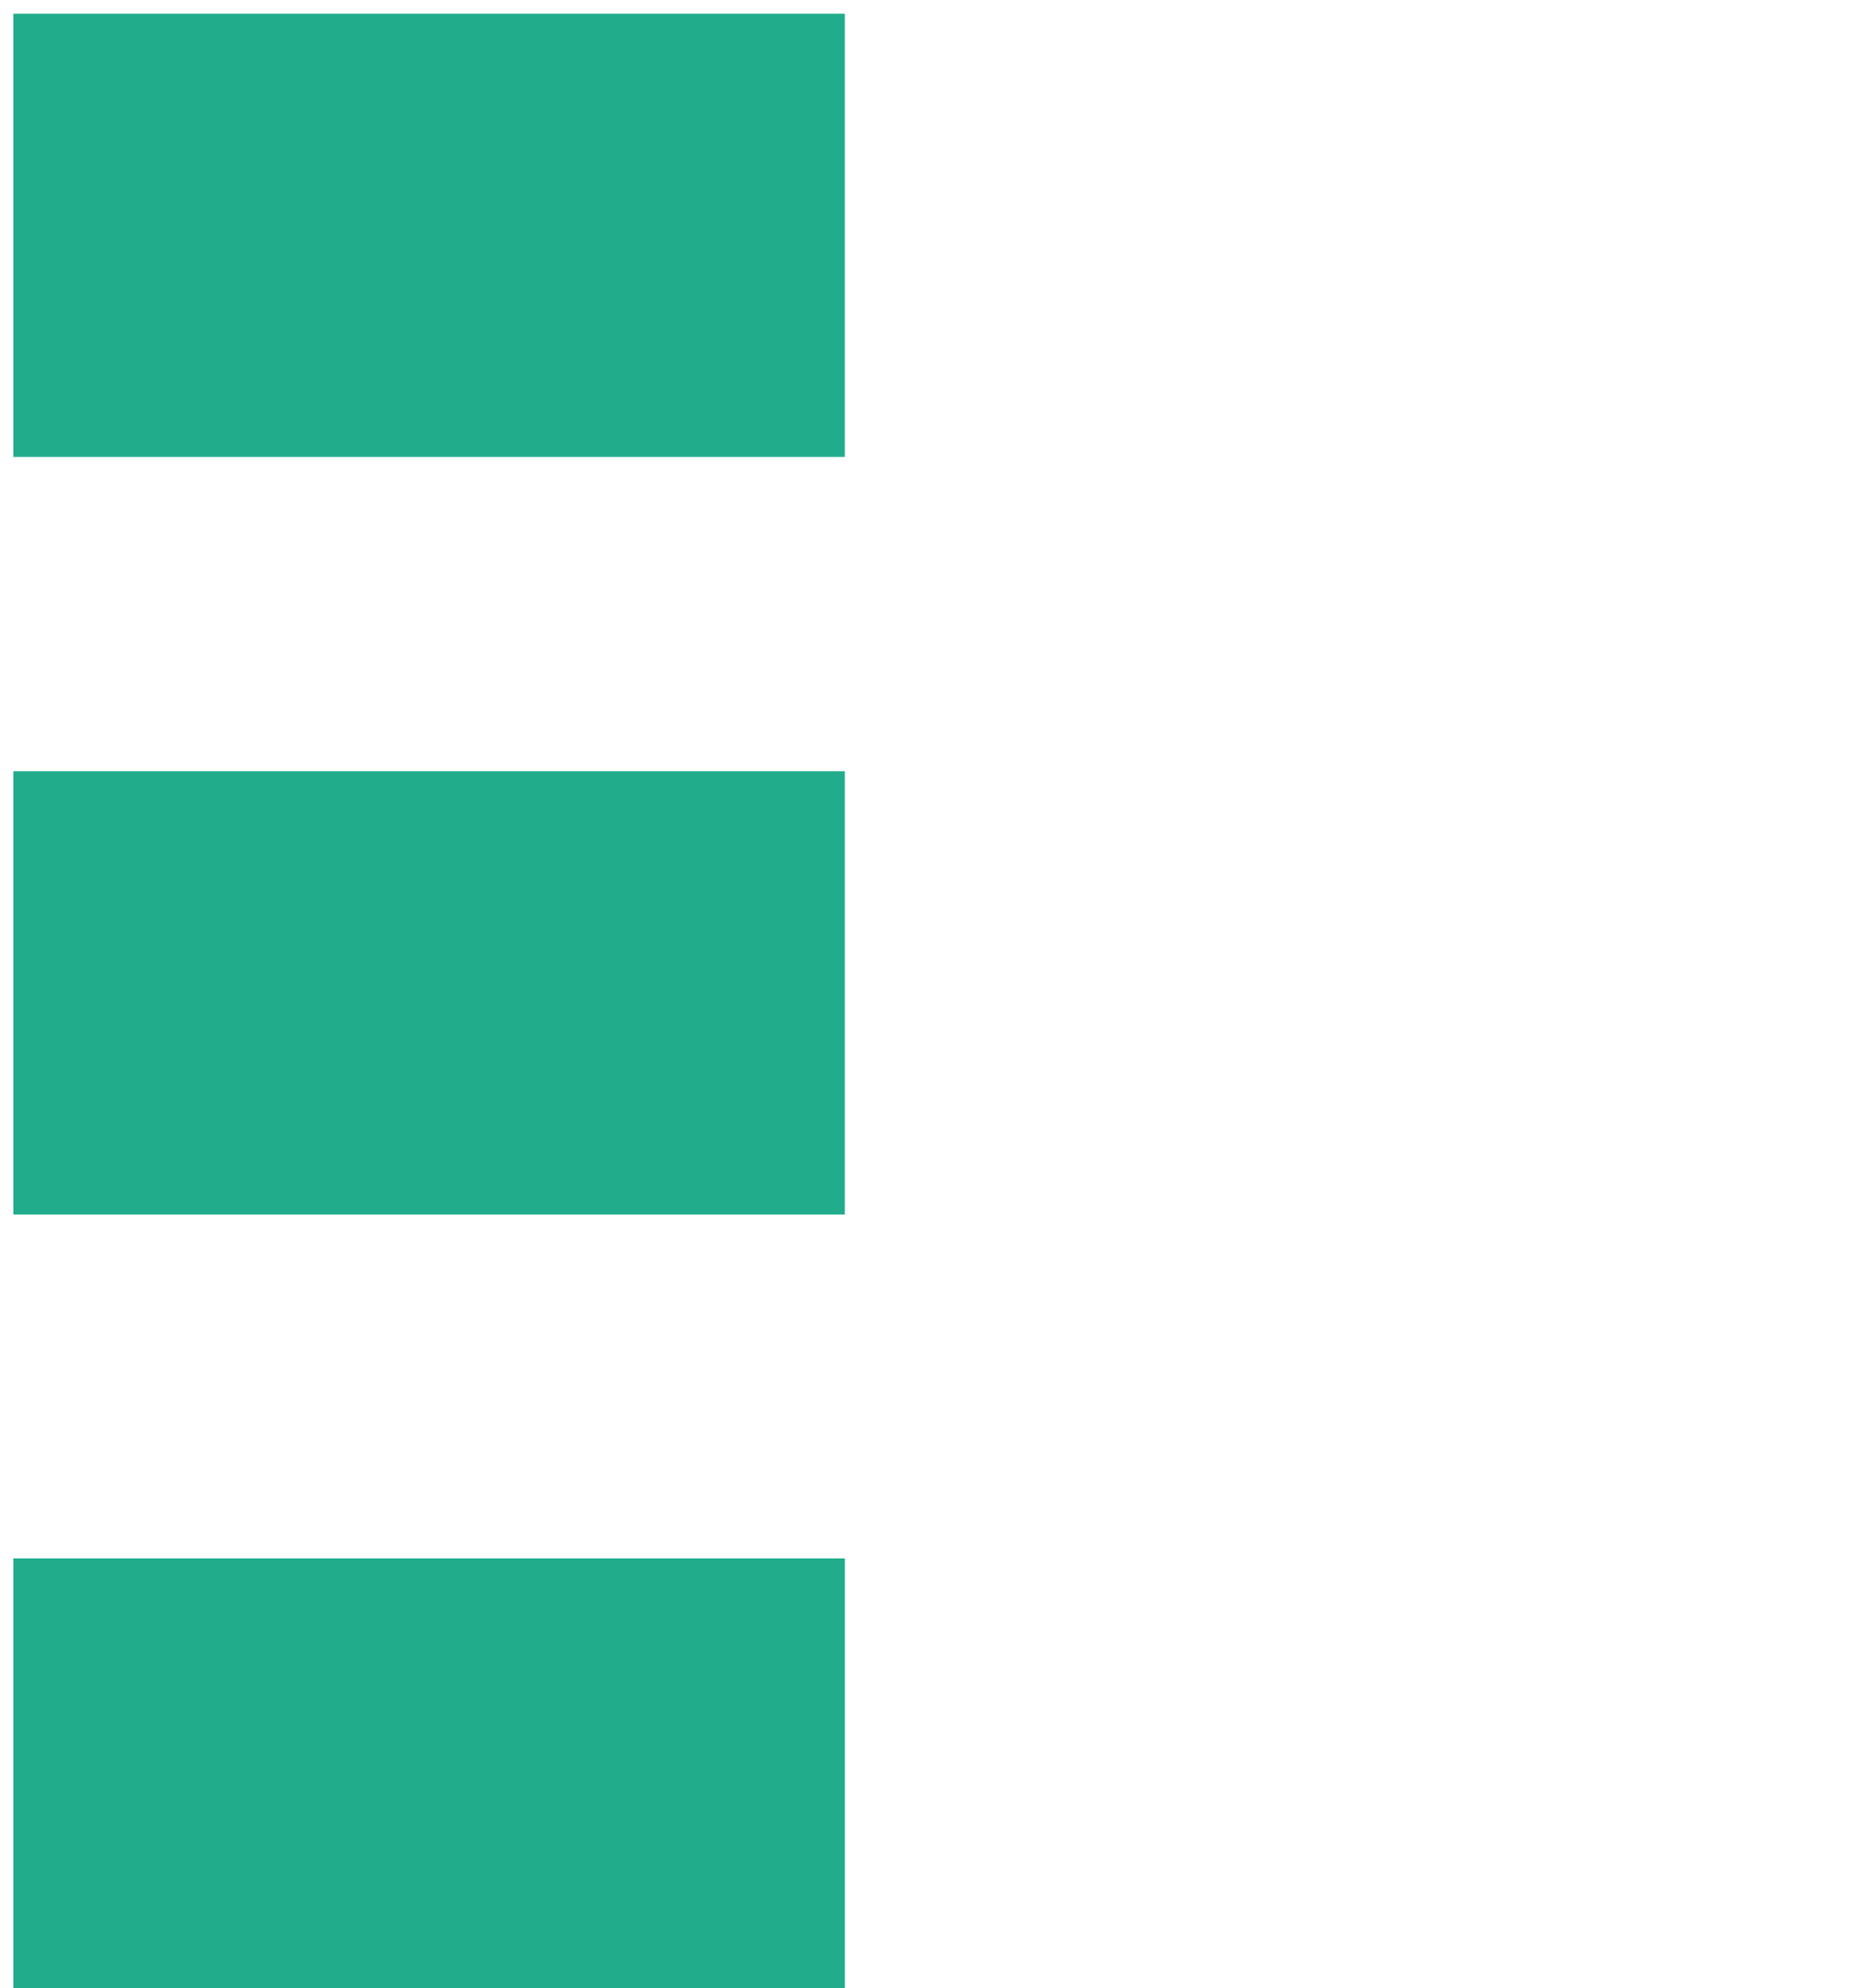 <?xml version="1.0" encoding="utf-8"?>
<!-- Generator: Adobe Illustrator 17.0.0, SVG Export Plug-In . SVG Version: 6.00 Build 0)  -->
<!DOCTYPE svg PUBLIC "-//W3C//DTD SVG 1.1//EN" "http://www.w3.org/Graphics/SVG/1.1/DTD/svg11.dtd">
<svg version="1.1" id="Layer_1" xmlns="http://www.w3.org/2000/svg" xmlns:xlink="http://www.w3.org/1999/xlink" x="0px" y="0px"
	 width="46.251px" height="49.49px" viewBox="0 0 46.251 49.49" enable-background="new 0 0 46.251 49.49" xml:space="preserve">
<path id="_x3C_Compound_Path_x3E__1_" fill="#21AD8C" d="M21.031,38.794V49.83H0.333V38.794H21.031z M0.333,19.199v11.035h20.697
	V19.199H0.333z M0.333,0.34v11.034h20.697V0.34H0.333z"/>
</svg>
